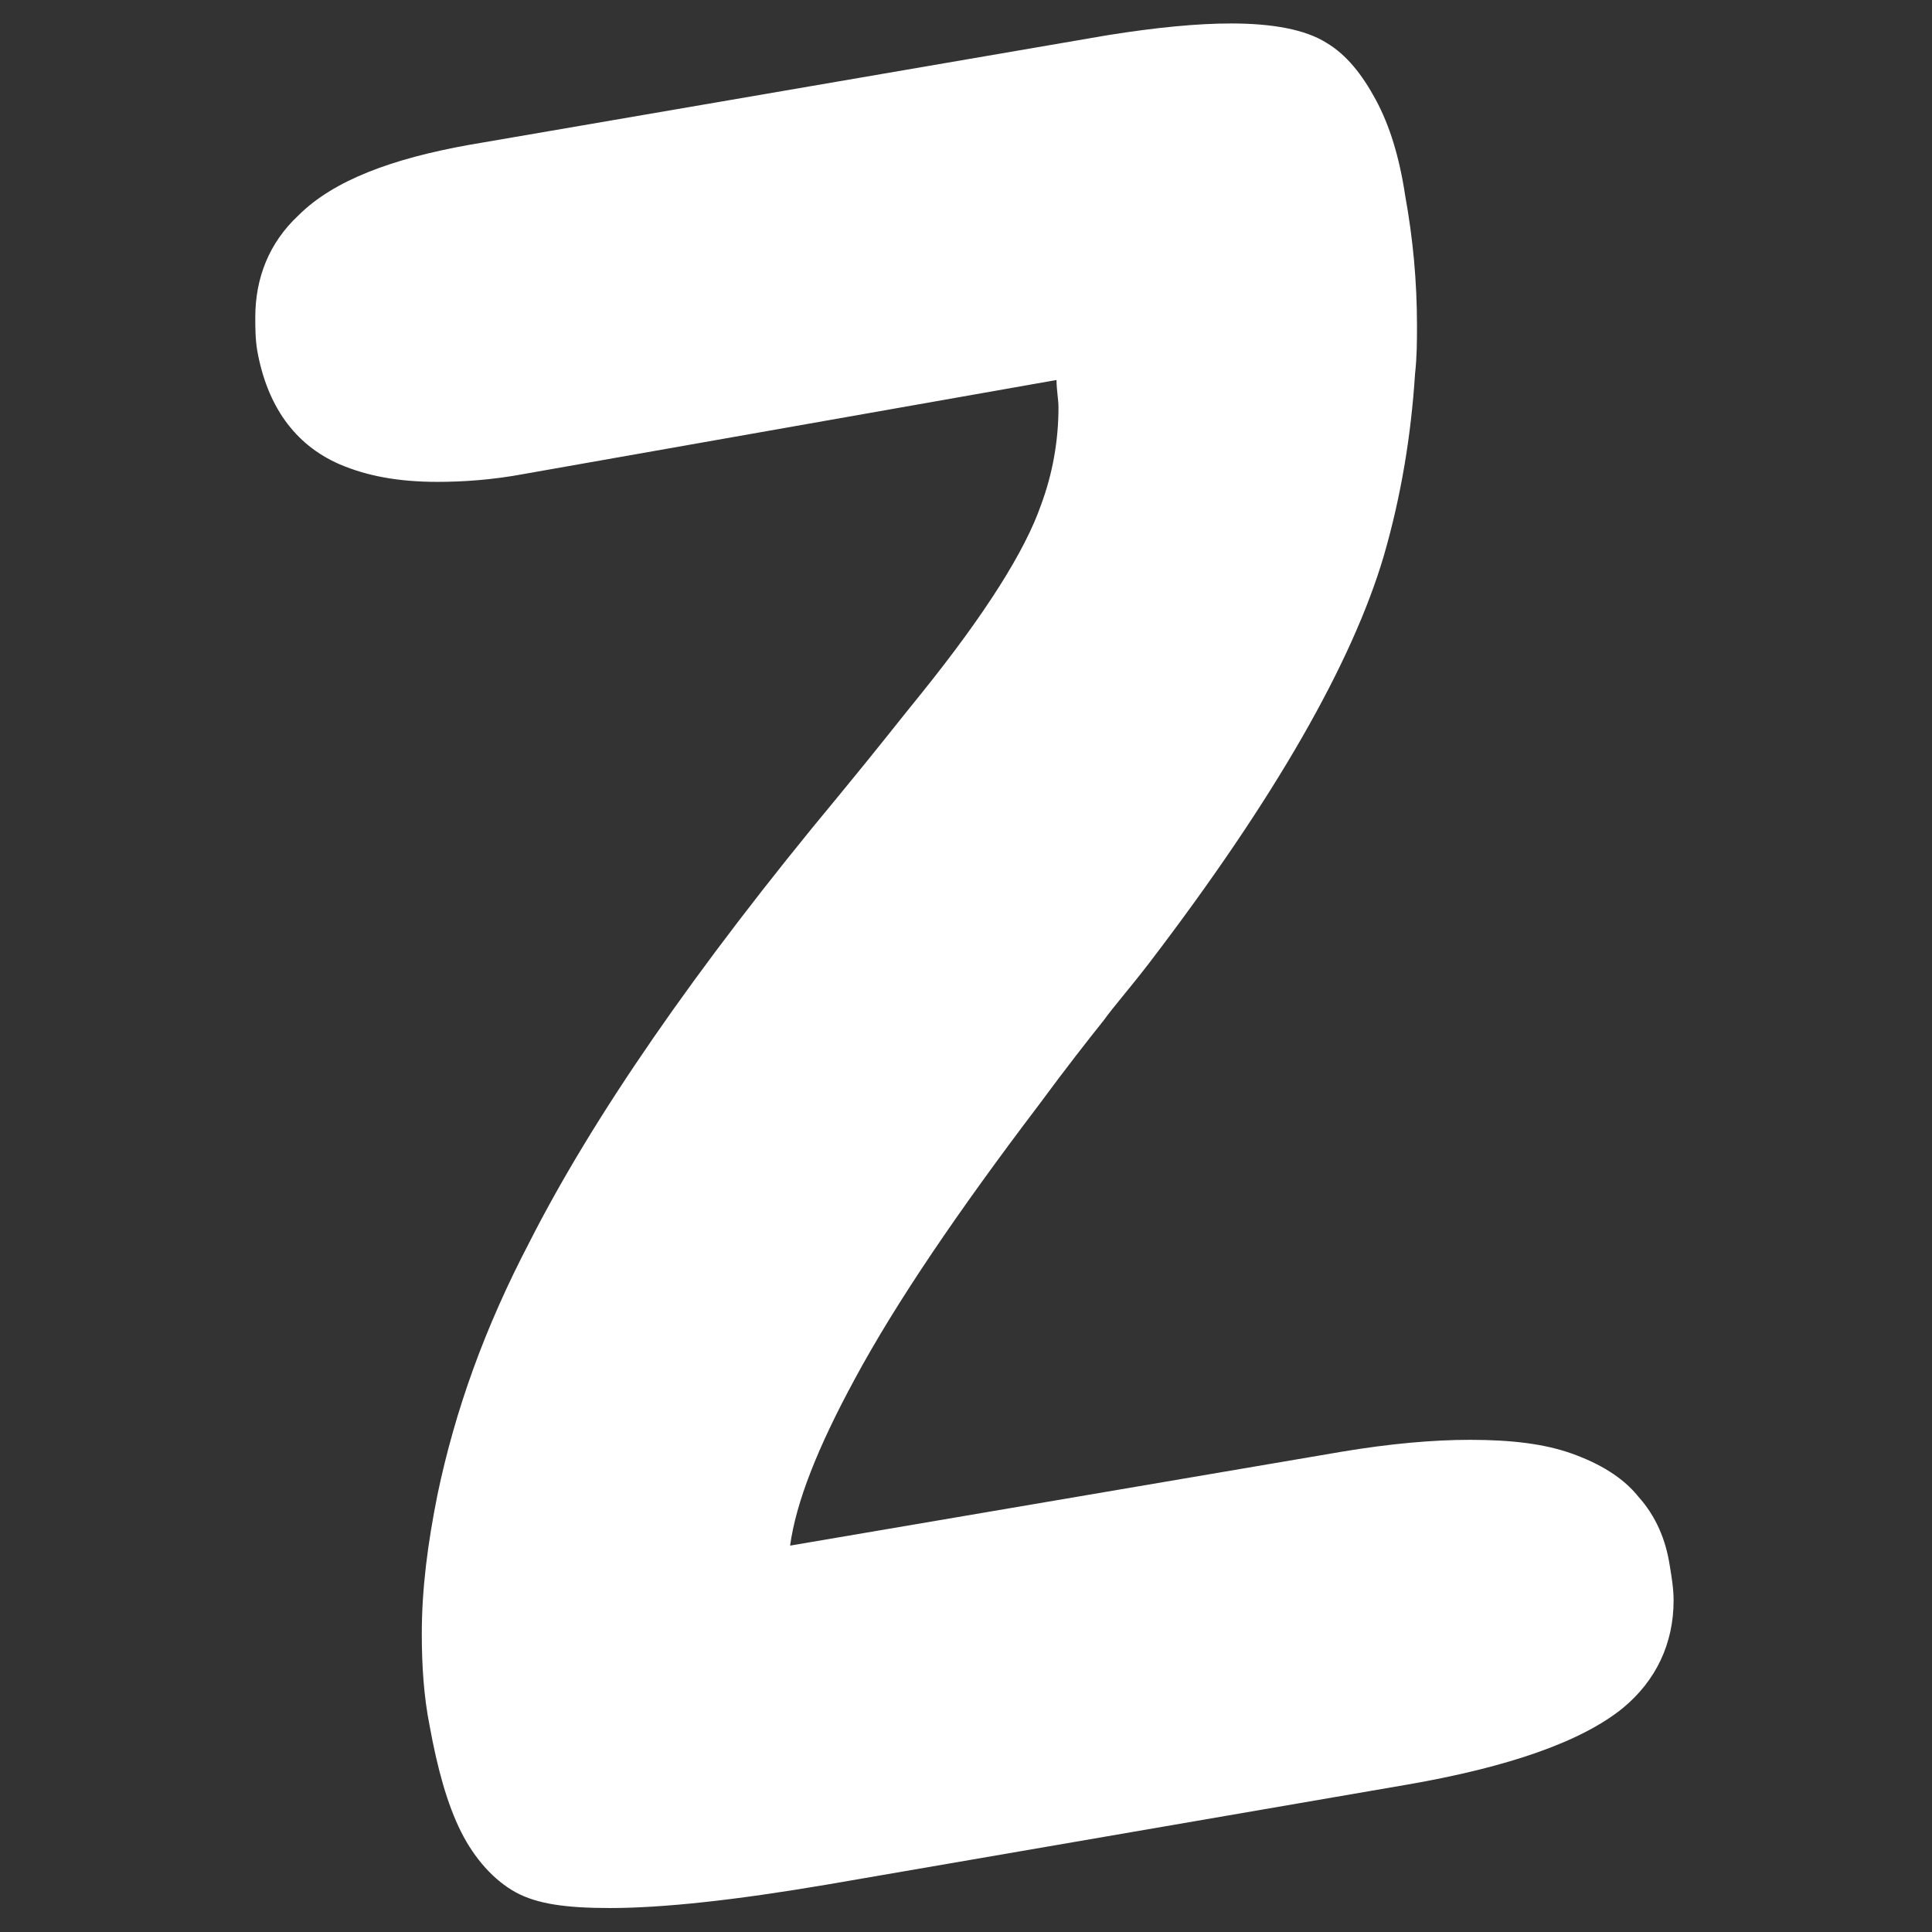<?xml version="1.0" encoding="UTF-8" standalone="no"?>
<svg
   xmlns:dc="http://purl.org/dc/elements/1.1/"
   xmlns:cc="http://creativecommons.org/ns#"
   xmlns:rdf="http://www.w3.org/1999/02/22-rdf-syntax-ns#"
   xmlns:svg="http://www.w3.org/2000/svg"
   xmlns="http://www.w3.org/2000/svg"
   xmlns:sodipodi="http://sodipodi.sourceforge.net/DTD/sodipodi-0.dtd"
   xmlns:inkscape="http://www.inkscape.org/namespaces/inkscape"
   version="1.1"
   id="svg4198"
   viewBox="0 0 512 512"
   height="512"
   width="512"
   inkscape:version="0.91 r13725"
   sodipodi:docname="zoho.svg">
  <rect x="0" y="0" width="512" height="512" fill="#333333" stroke="none"/>
  <sodipodi:namedview
     pagecolor="#ffffff"
     bordercolor="#666666"
     borderopacity="1"
     objecttolerance="10"
     gridtolerance="10"
     guidetolerance="10"
     inkscape:pageopacity="0"
     inkscape:pageshadow="2"
     inkscape:window-width="643"
     inkscape:window-height="480"
     id="namedview7"
     showgrid="false"
     units="px"
     inkscape:zoom="0.52034722"
     inkscape:cx="303.4906"
     inkscape:cy="282.17796"
     inkscape:window-x="0"
     inkscape:window-y="0"
     inkscape:window-maximized="0"
     inkscape:current-layer="svg4198" />
  <defs
     id="defs4200" />
  <g
     transform="matrix(0.283,0,0,0.283,-1.117,214.821)"
     id="layer1">
    <path
       style="fill:#ffffff"
       id="path66"
       d="m 1538.148,642.42 c -14.676,-18.345 -36.69,-31.186 -62.372,-40.359 -25.683,-9.172 -56.869,-12.841 -95.393,-12.841 -34.855,0 -75.214,3.669 -119.241,11.007 l -517.324,88.055 c 5.503,-40.359 25.683,-91.724 60.538,-155.931 38.524,-71.545 97.228,-157.765 172.441,-256.827 l 0,0 c 25.683,-34.855 45.862,-60.538 60.538,-78.883 9.172,-12.841 23.848,-29.352 42.193,-53.2 119.241,-155.931 190.786,-282.51 220.138,-381.572 16.51,-56.869 25.683,-113.738 29.352,-170.607 1.835,-16.51 1.835,-31.186 1.835,-45.862 0,-40.359 -3.669,-80.717 -11.007,-121.076 -5.503,-36.69 -14.676,-66.041 -27.517,-89.89 -12.841,-23.848 -27.517,-42.193 -45.862,-53.2 -20.179,-12.841 -51.365,-18.345 -89.89,-18.345 -31.186,0 -69.71,3.669 -115.572,11.007 l -598.041,102.731 c -71.545,12.841 -126.579,33.021 -159.6,66.041 -27.517,25.683 -40.359,58.703 -40.359,95.393 0,9.172 0,20.179 1.834,31.186 9.172,51.365 34.855,88.055 77.048,106.4 25.683,11.007 55.034,16.51 91.724,16.51 23.848,0 51.365,-1.834 80.717,-7.338 l 498.979,-88.055 c 0,9.172 1.834,18.345 1.834,25.683 0,31.186 -5.503,62.372 -16.51,91.724 -14.676,42.193 -51.365,100.897 -111.903,176.11 -16.51,20.179 -42.193,53.2 -77.048,95.393 C 653.928,148.945 558.535,288.365 499.832,403.938 l 0,0 c -42.193,80.717 -69.71,157.765 -86.221,236.648 -9.172,45.862 -14.676,88.055 -14.676,130.248 0,29.352 1.834,58.703 7.338,86.221 7.338,40.359 16.51,73.379 29.352,99.062 12.841,25.683 31.186,45.862 51.365,56.869 20.179,11.007 47.697,14.676 88.055,14.676 49.531,0 117.407,-7.338 203.627,-22.014 l 543.007,-93.559 c 95.393,-16.51 163.269,-40.359 201.793,-71.545 31.186,-25.683 47.697,-60.538 47.697,-100.897 0,-11.007 -1.835,-22.014 -3.669,-33.021 -3.669,-23.848 -12.841,-45.862 -29.352,-64.207 l 0,0 0,0 z"
       inkscape:connector-curvature="0" />
  </g>
</svg>
